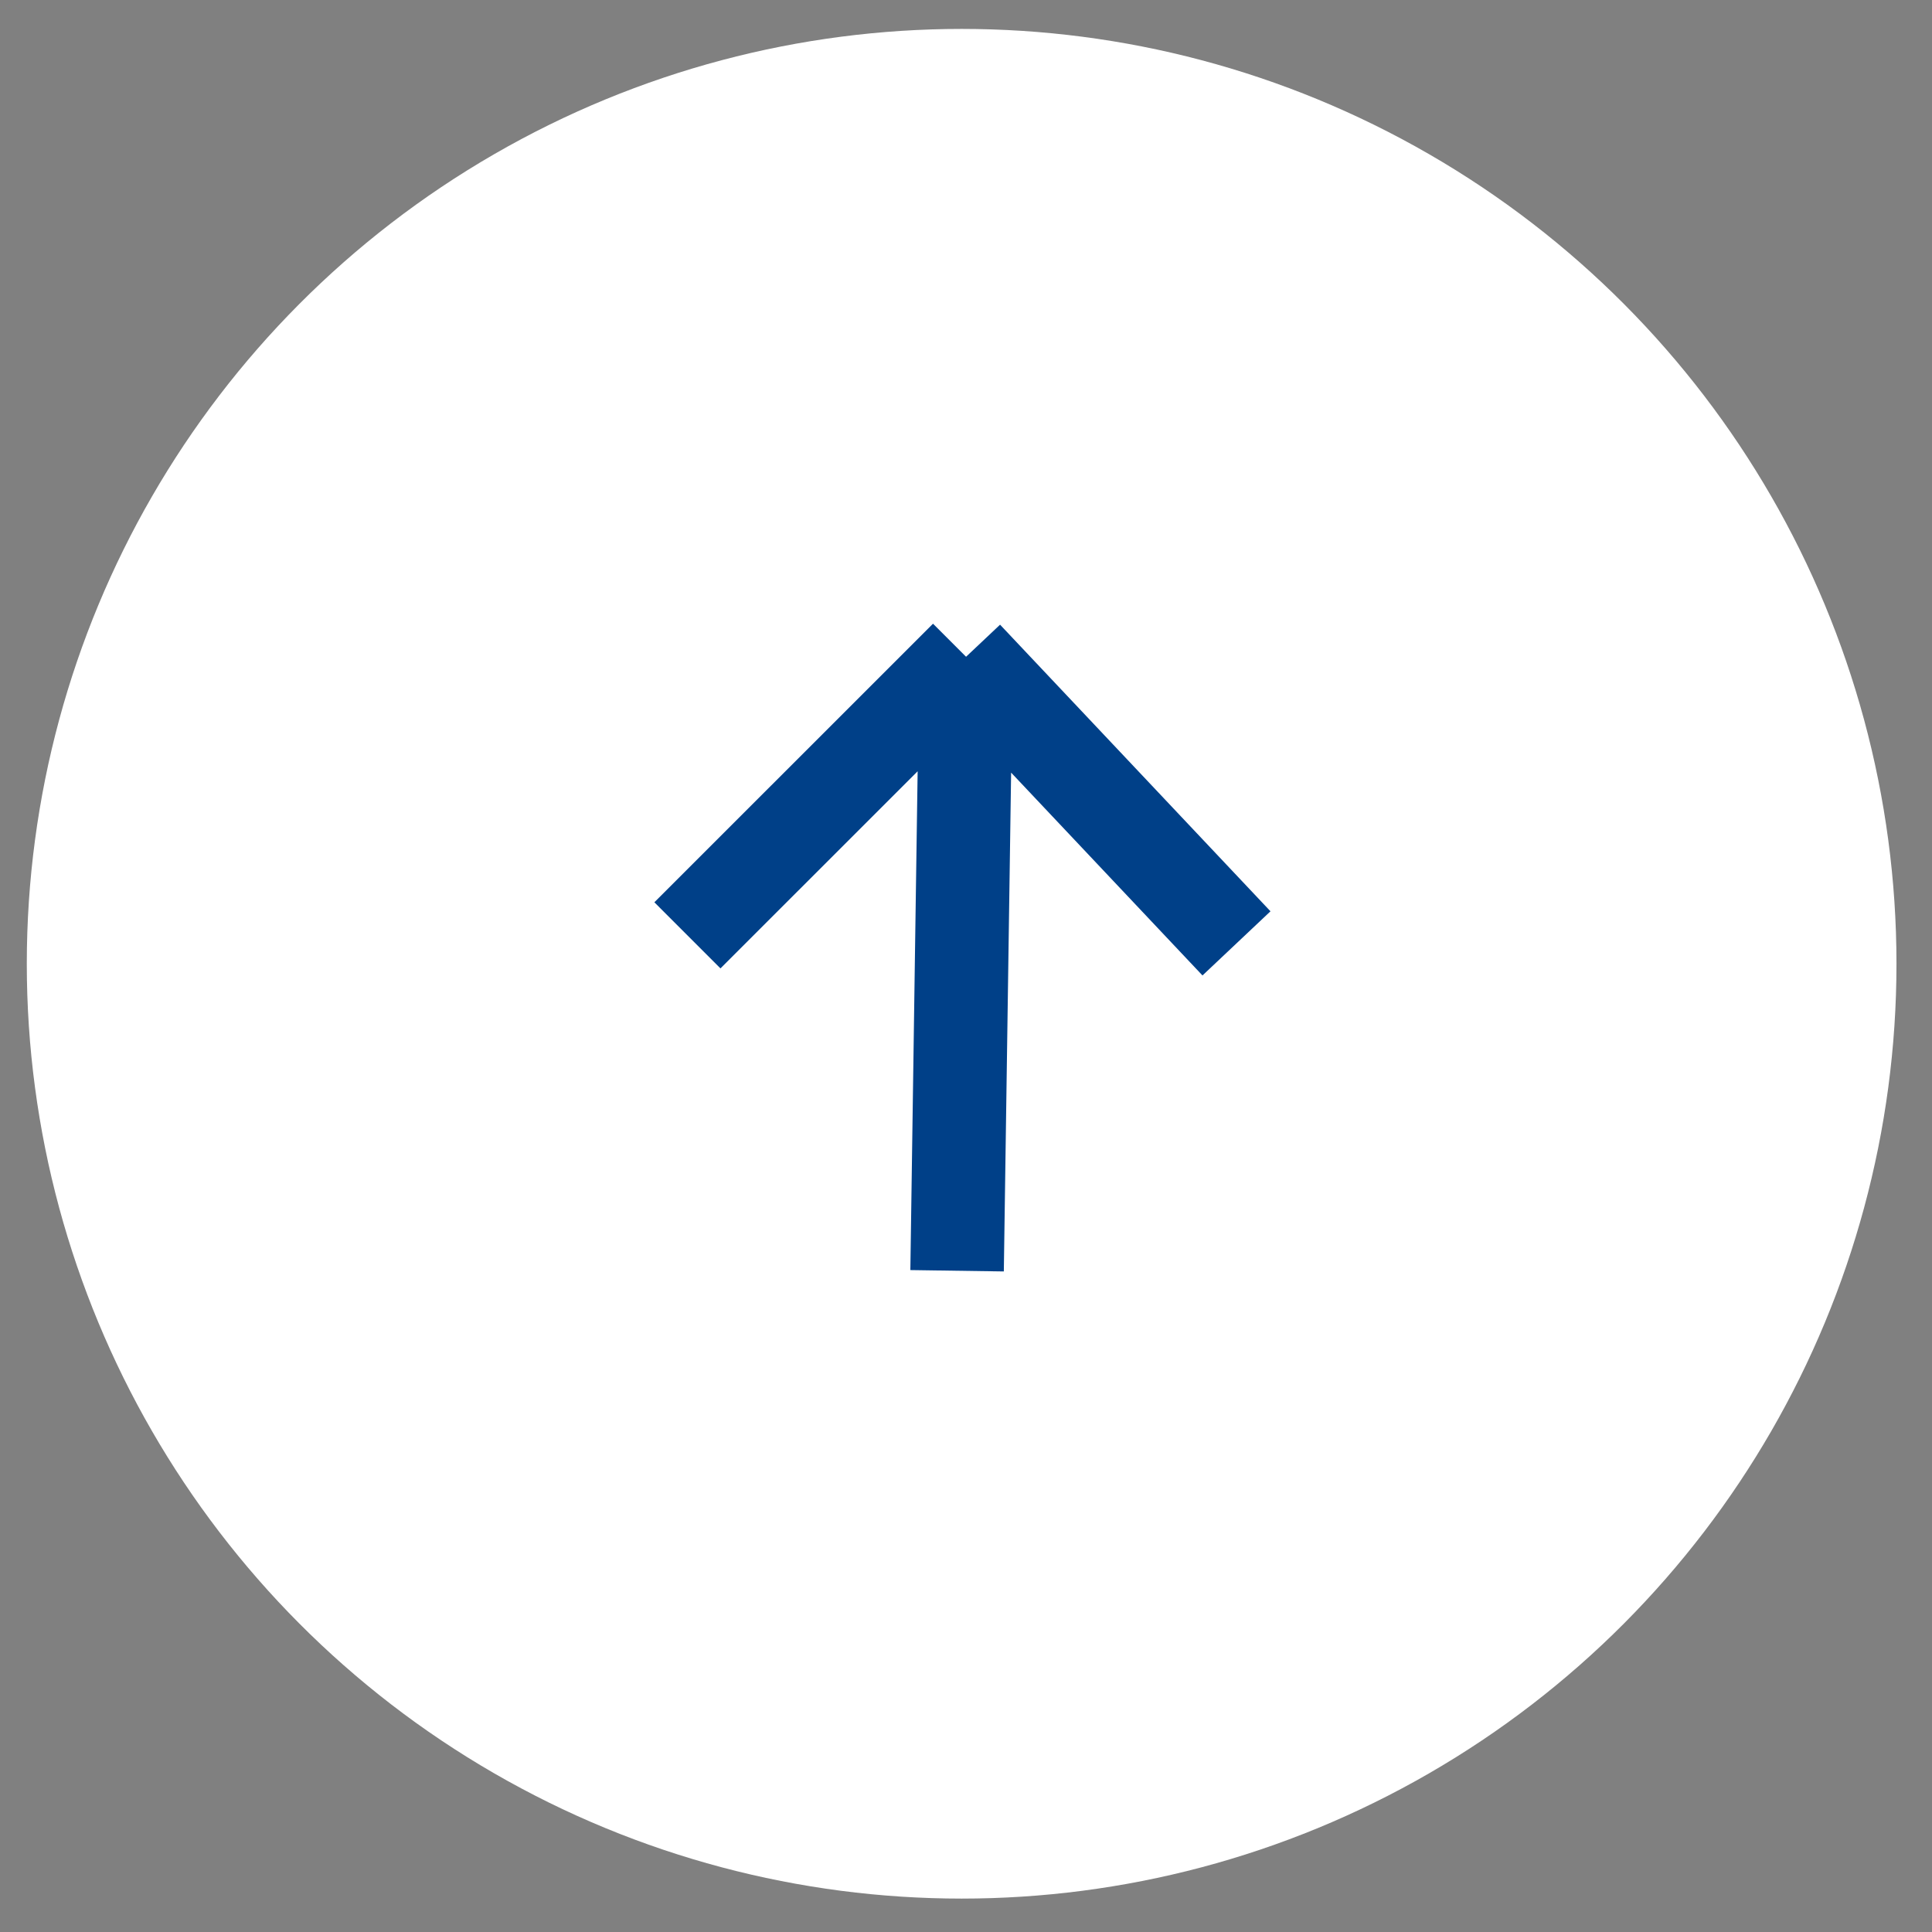 <svg width="31" height="31" viewBox="0 0 31 31" fill="none" xmlns="http://www.w3.org/2000/svg">
<rect x="0" y="0" width="31" height="31" fill="#808080" stroke="none"/>
<circle cx="15.43" cy="15.464" r="15" transform="rotate(-180 15.43 15.464)" fill="white"/>
<path d="M11.03 15.008L15.501 10.538M15.501 10.538L19.84 15.137M15.501 10.538L15.357 20.39" stroke="#004088" stroke-width="1.5"/>
</svg>
